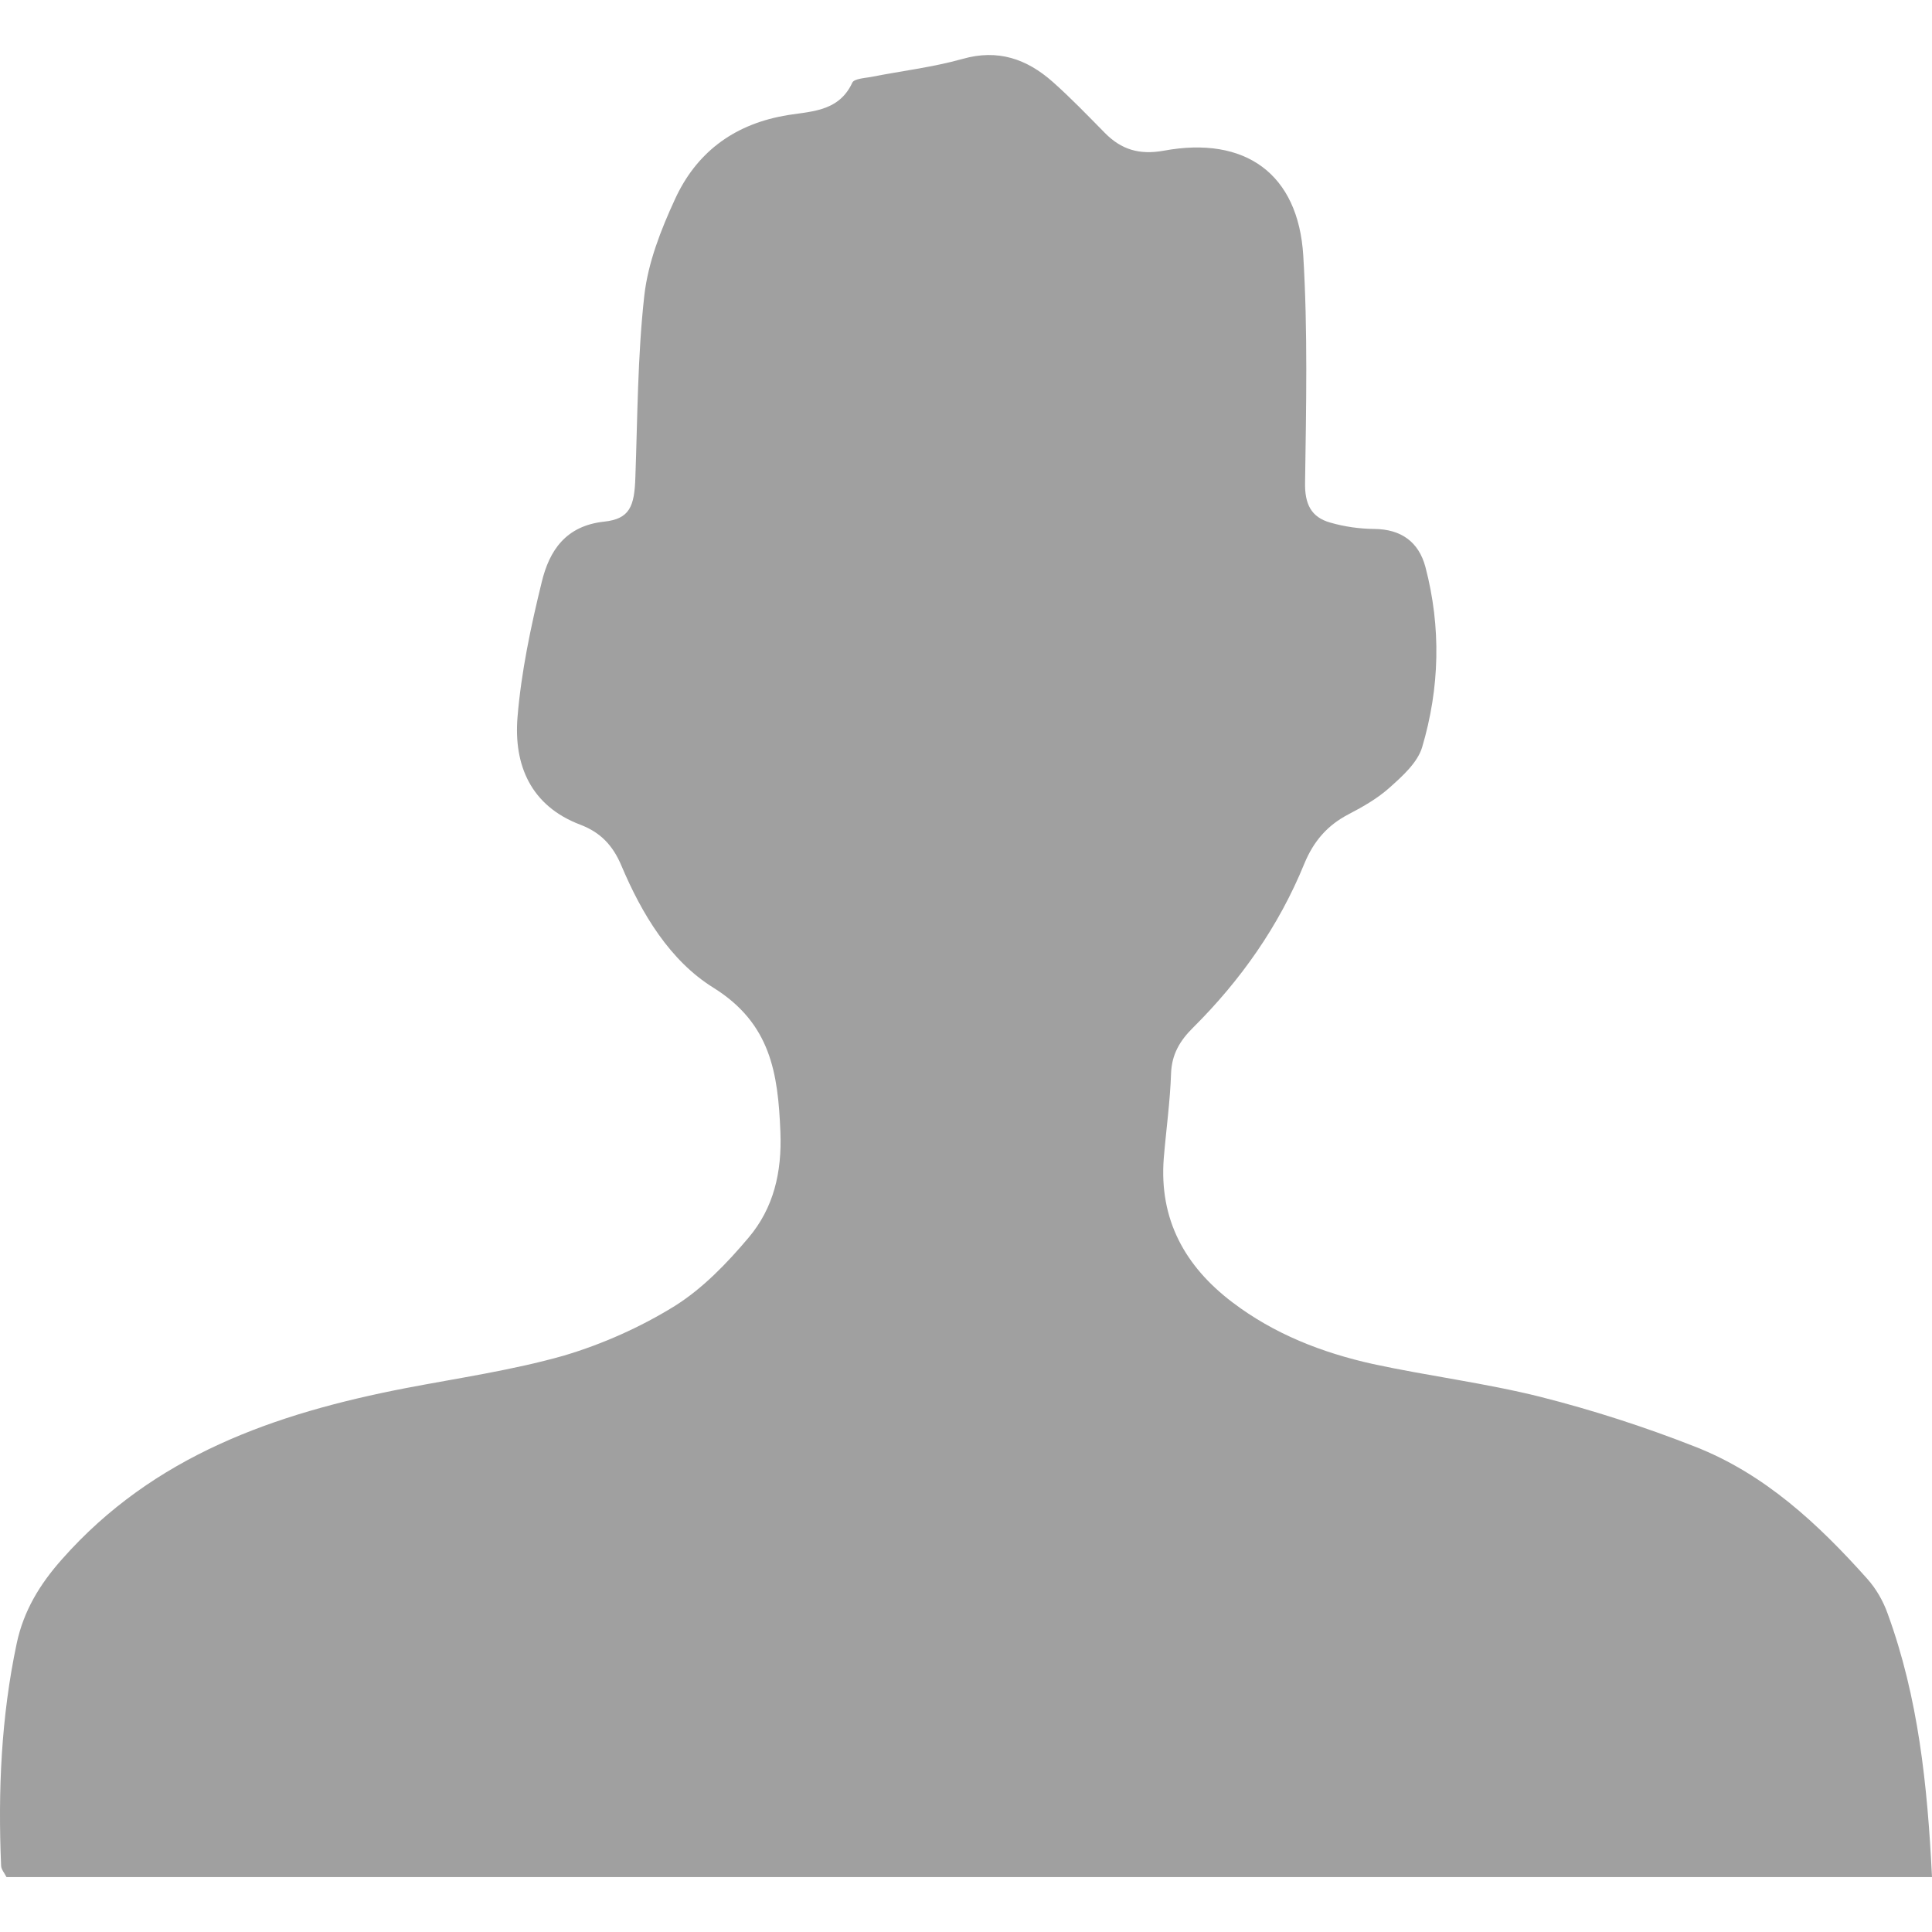 <?xml version="1.0" encoding="utf-8"?>
<!-- Generator: Adobe Illustrator 16.0.0, SVG Export Plug-In . SVG Version: 6.00 Build 0)  -->
<!DOCTYPE svg PUBLIC "-//W3C//DTD SVG 1.1//EN" "http://www.w3.org/Graphics/SVG/1.1/DTD/svg11.dtd">
<svg version="1.1" id="图层_1" xmlns="http://www.w3.org/2000/svg" xmlns:xlink="http://www.w3.org/1999/xlink" x="0px" y="0px"
	 width="14px" height="14px" viewBox="-1 -1 14 14" enable-background="new -1 -1 14 14" xml:space="preserve">
<path fill="#A0A0A0" d="M13,12.602c-4.681,0-9.315,0-13.953,0c-0.015-0.03-0.038-0.055-0.039-0.082
	c-0.023-0.541,0-1.078,0.113-1.611c0.05-0.236,0.167-0.429,0.329-0.611c0.663-0.75,1.542-1.055,2.484-1.238
	c0.385-0.074,0.776-0.13,1.153-0.237C3.366,8.74,3.642,8.617,3.889,8.464c0.203-0.127,0.379-0.31,0.535-0.495
	c0.182-0.215,0.243-0.474,0.231-0.767c-0.017-0.425-0.07-0.786-0.486-1.045C3.854,5.961,3.651,5.623,3.503,5.273
	C3.441,5.126,3.352,5.032,3.205,4.976C2.846,4.84,2.722,4.544,2.75,4.198c0.027-0.33,0.097-0.66,0.176-0.982
	C2.981,2.99,3.099,2.81,3.378,2.78C3.563,2.76,3.597,2.67,3.604,2.462C3.62,2.021,3.62,1.579,3.669,1.141
	c0.027-0.238,0.12-0.476,0.222-0.697c0.151-0.33,0.414-0.535,0.784-0.604c0.181-0.035,0.399-0.019,0.501-0.241
	C5.189-0.429,5.263-0.434,5.31-0.442c0.222-0.044,0.447-0.07,0.665-0.131c0.256-0.073,0.465,0,0.652,0.165
	c0.132,0.117,0.255,0.245,0.379,0.371c0.119,0.121,0.25,0.161,0.427,0.129c0.591-0.109,0.975,0.167,1.011,0.761
	c0.033,0.546,0.021,1.096,0.013,1.644C8.454,2.651,8.5,2.748,8.64,2.787c0.104,0.03,0.212,0.045,0.319,0.046
	c0.194,0.002,0.321,0.093,0.37,0.275c0.115,0.438,0.104,0.877-0.024,1.308C9.271,4.527,9.163,4.624,9.07,4.707
	C8.983,4.785,8.879,4.845,8.773,4.9C8.619,4.98,8.519,5.095,8.451,5.26C8.267,5.711,7.99,6.104,7.645,6.447
	C7.55,6.541,7.491,6.64,7.486,6.778C7.479,6.984,7.45,7.189,7.433,7.394C7.399,7.837,7.586,8.175,7.929,8.436
	c0.304,0.231,0.65,0.366,1.019,0.448c0.402,0.087,0.814,0.138,1.214,0.238c0.379,0.096,0.754,0.217,1.118,0.36
	c0.506,0.197,0.896,0.561,1.252,0.96c0.064,0.072,0.115,0.161,0.147,0.252C12.9,11.299,12.967,11.93,13,12.602z"/>
</svg>
